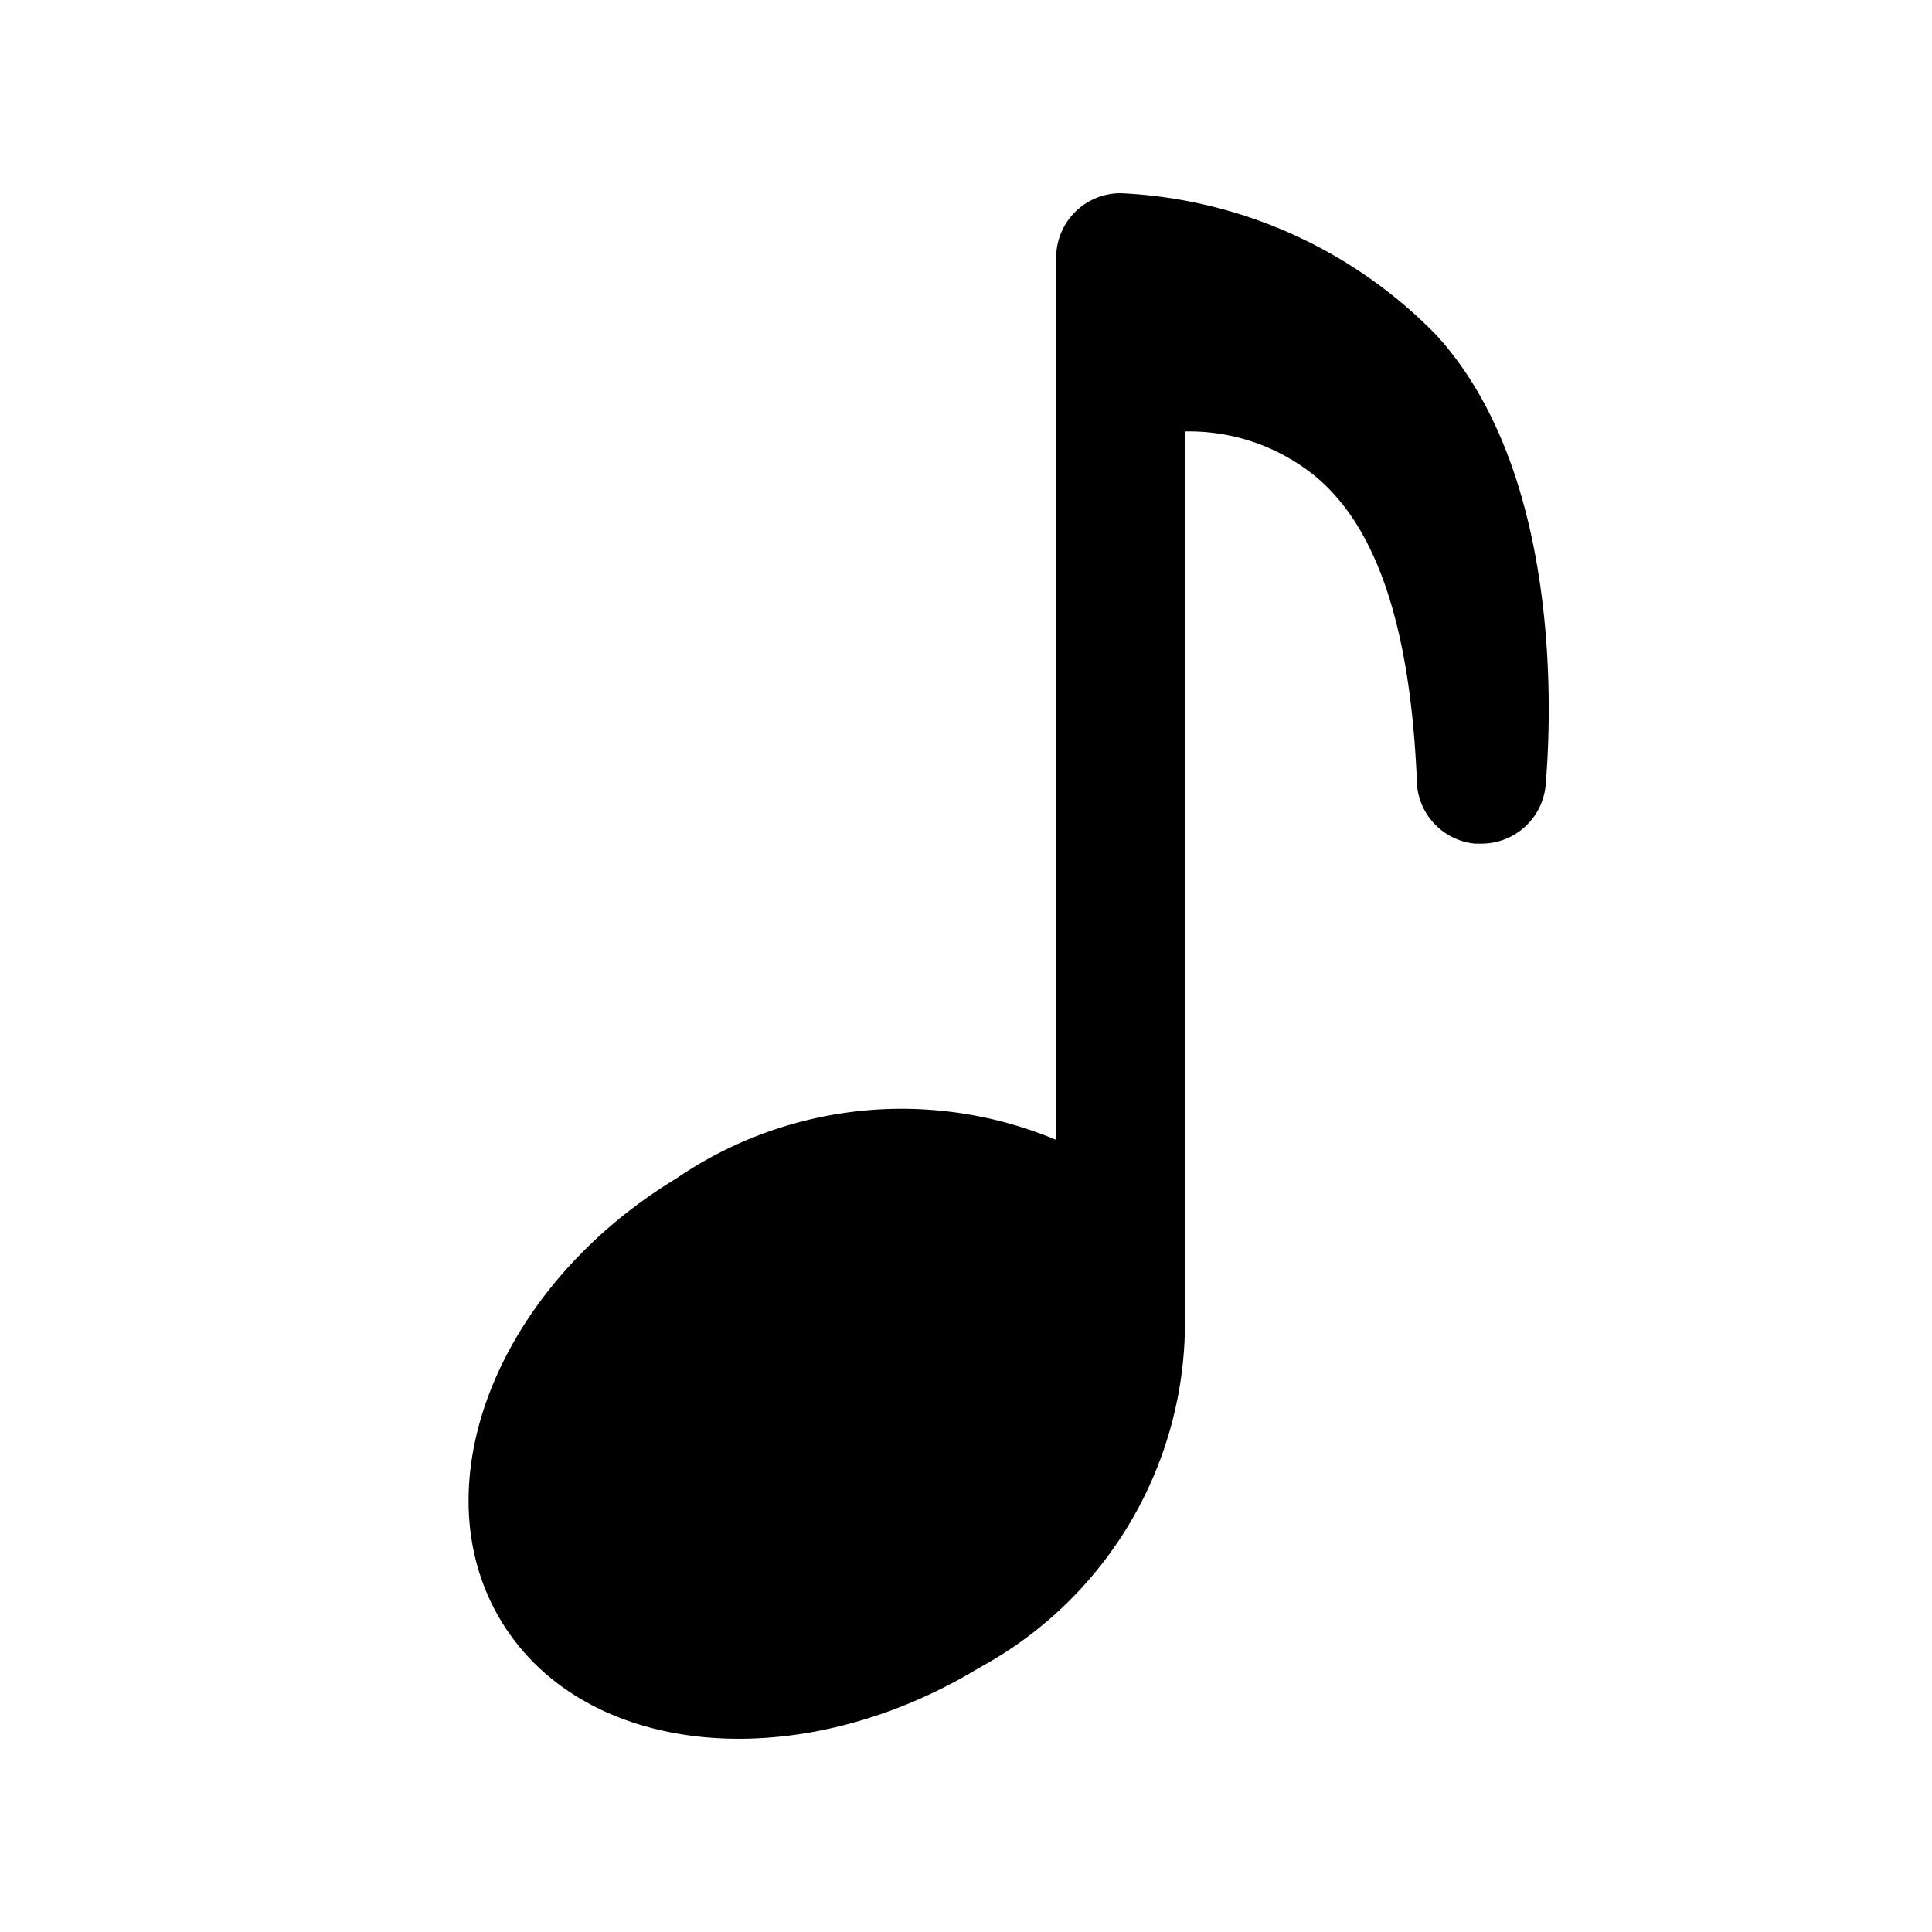 <svg xmlns="http://www.w3.org/2000/svg" viewBox="0 0 30 30"><path d="M22.3,5.2A7.3,7.3,0,0,0,17.4,3a1,1,0,0,0-1,1V17.7a6.2,6.2,0,0,0-5.9.6c-2.8,1.7-4,4.8-2.7,6.9s4.6,2.4,7.4.7a6.1,6.1,0,0,0,3.2-5.4h0V6.7a3.1,3.1,0,0,1,1.9.6c1.1.8,1.6,2.5,1.7,4.8a1,1,0,0,0,.9,1H23a1,1,0,0,0,1-.9C24,12.1,24.5,7.6,22.3,5.2Z"/></svg>